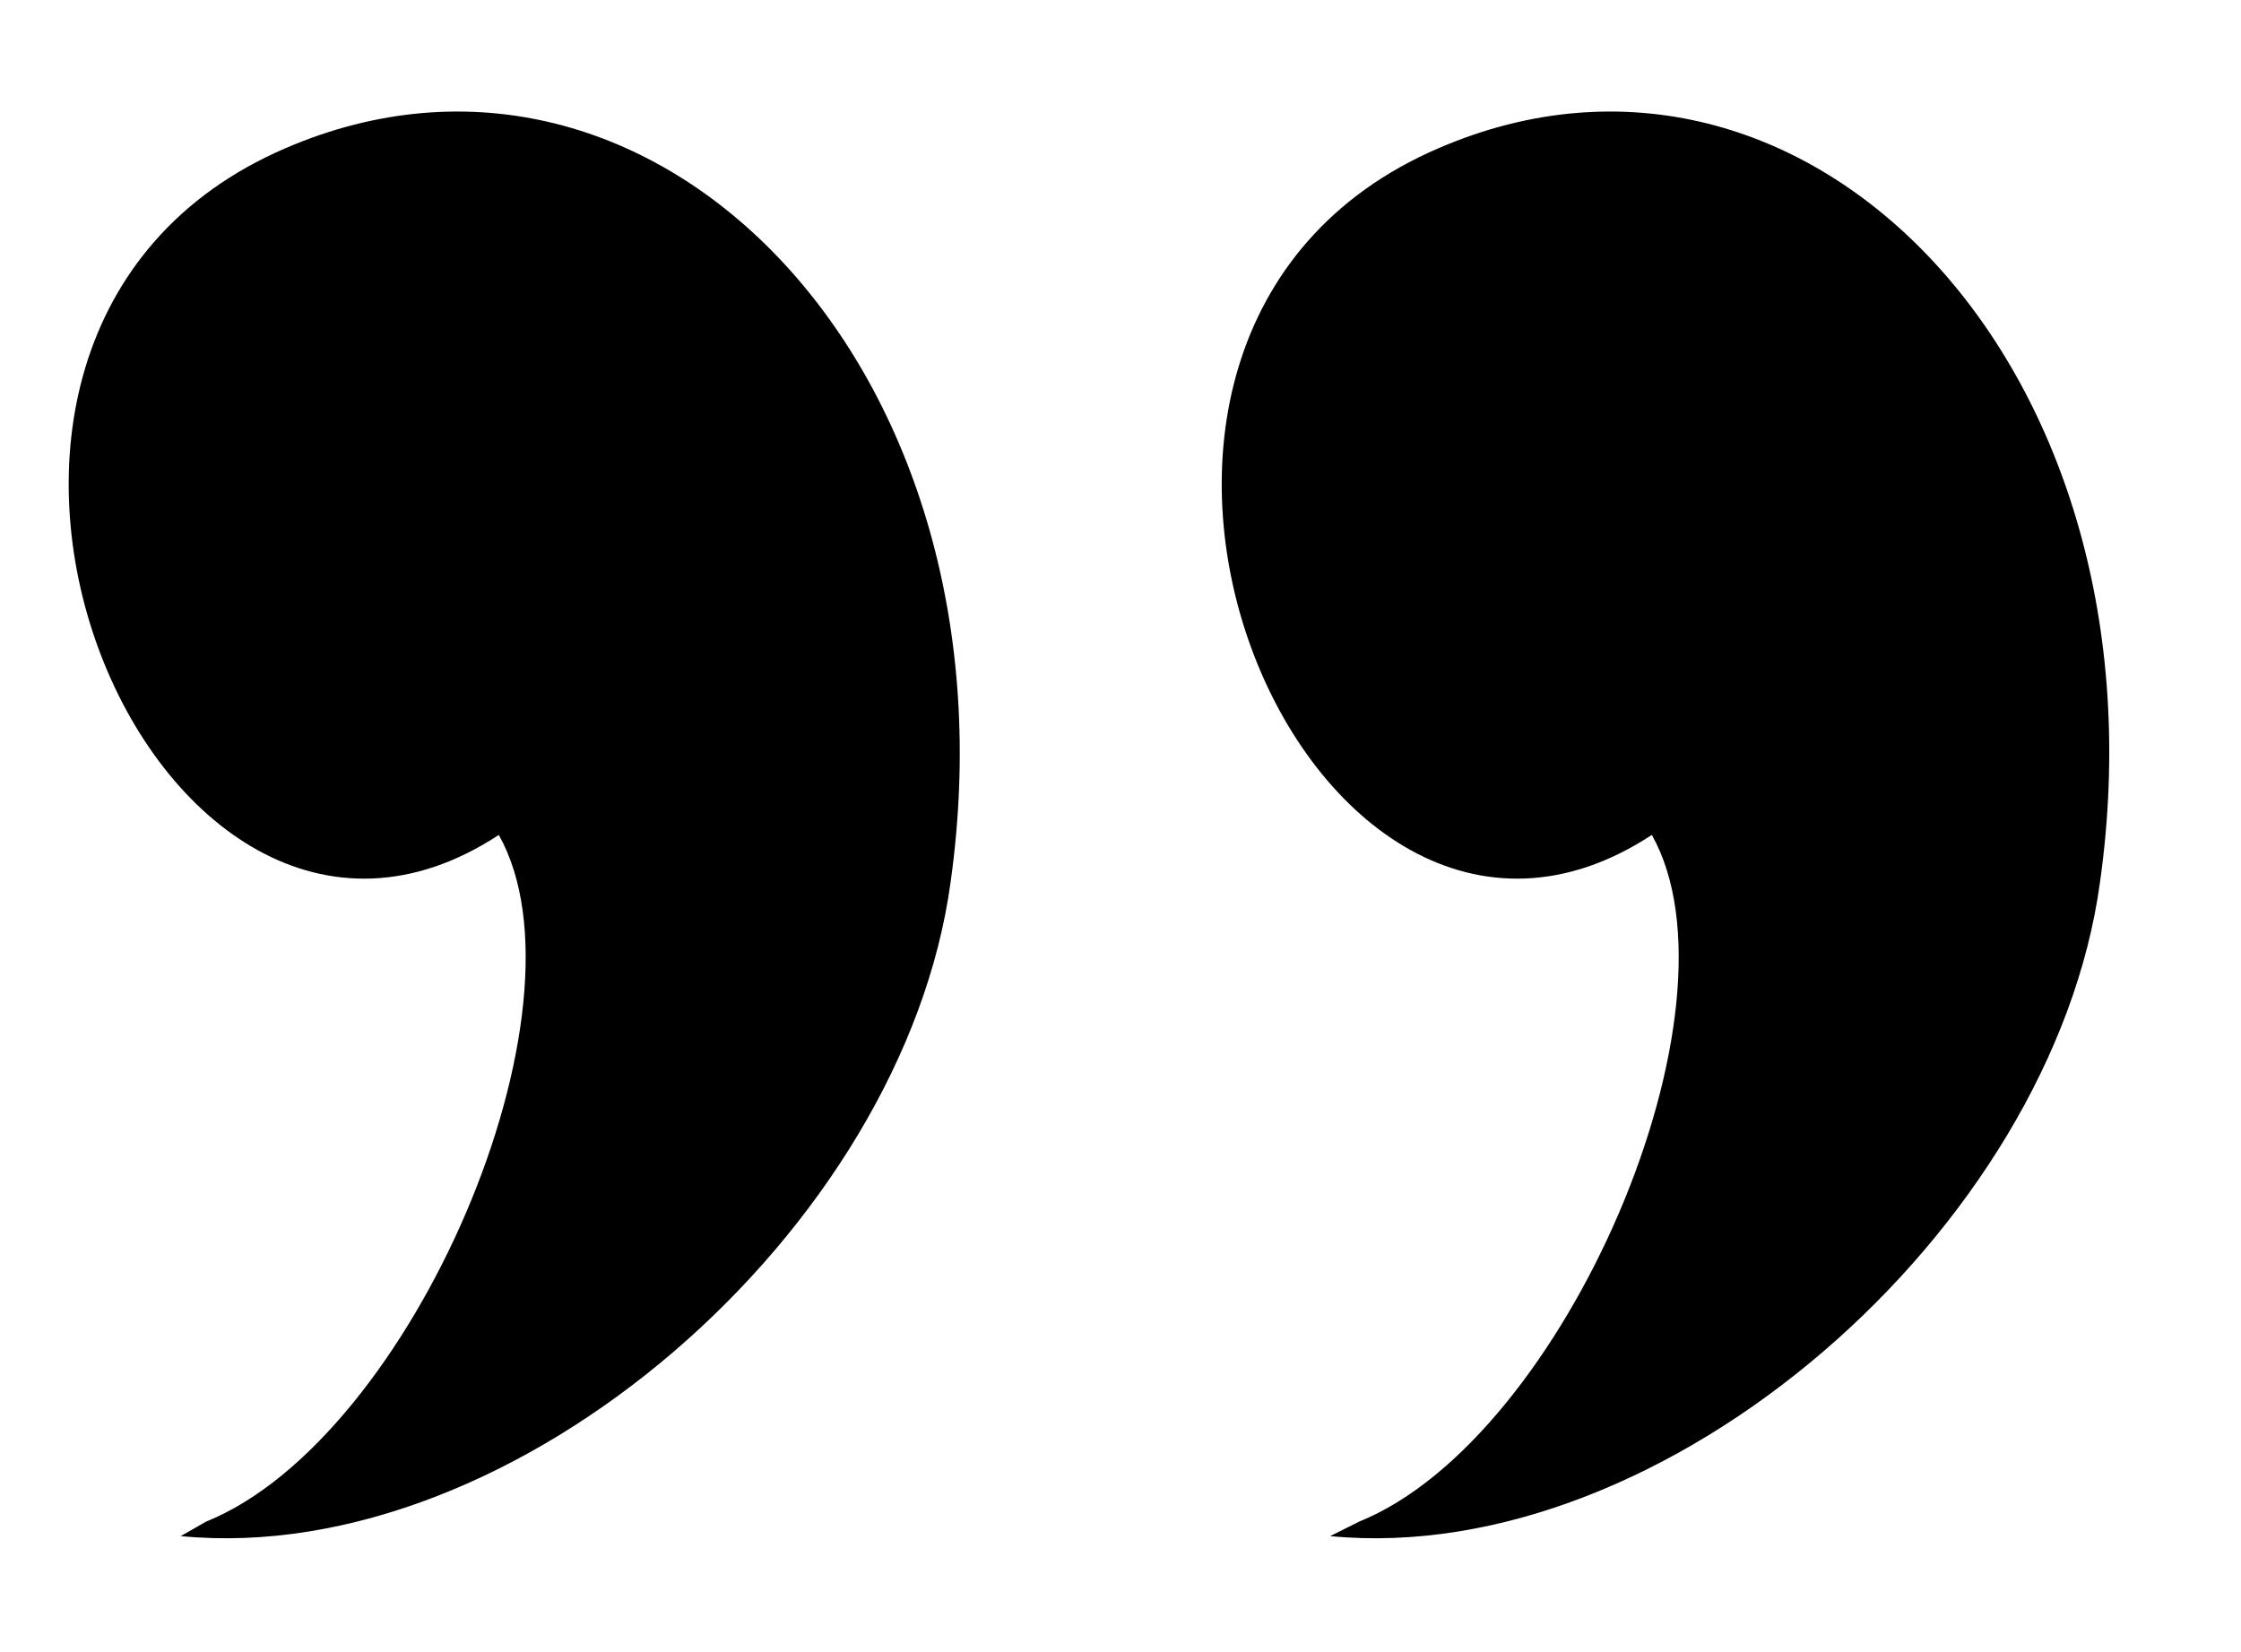 <svg class="quote right-quote" xmlns="http://www.w3.org/2000/svg" viewBox="0 0 62 45.7">
<g>
	<path d="M5.7,42.1c5.7-2.3,10.8-14.2,8.1-19c-9.6,6.3-18-13.8-5.9-19c10.2-4.4,20.4,6.1,18.4,20.3
		C25,34,14.3,43.4,5,42.5L5.7,42.1z"/>
	<path d="M37.6,42.1c5.7-2.3,10.8-14.2,8.1-19c-9.6,6.3-18-13.8-5.9-19C50-0.3,60.1,10.2,58.1,24.4
		c-1.3,9.6-12,19-21.3,18.1L37.6,42.1z"/>
</g>
</svg>
